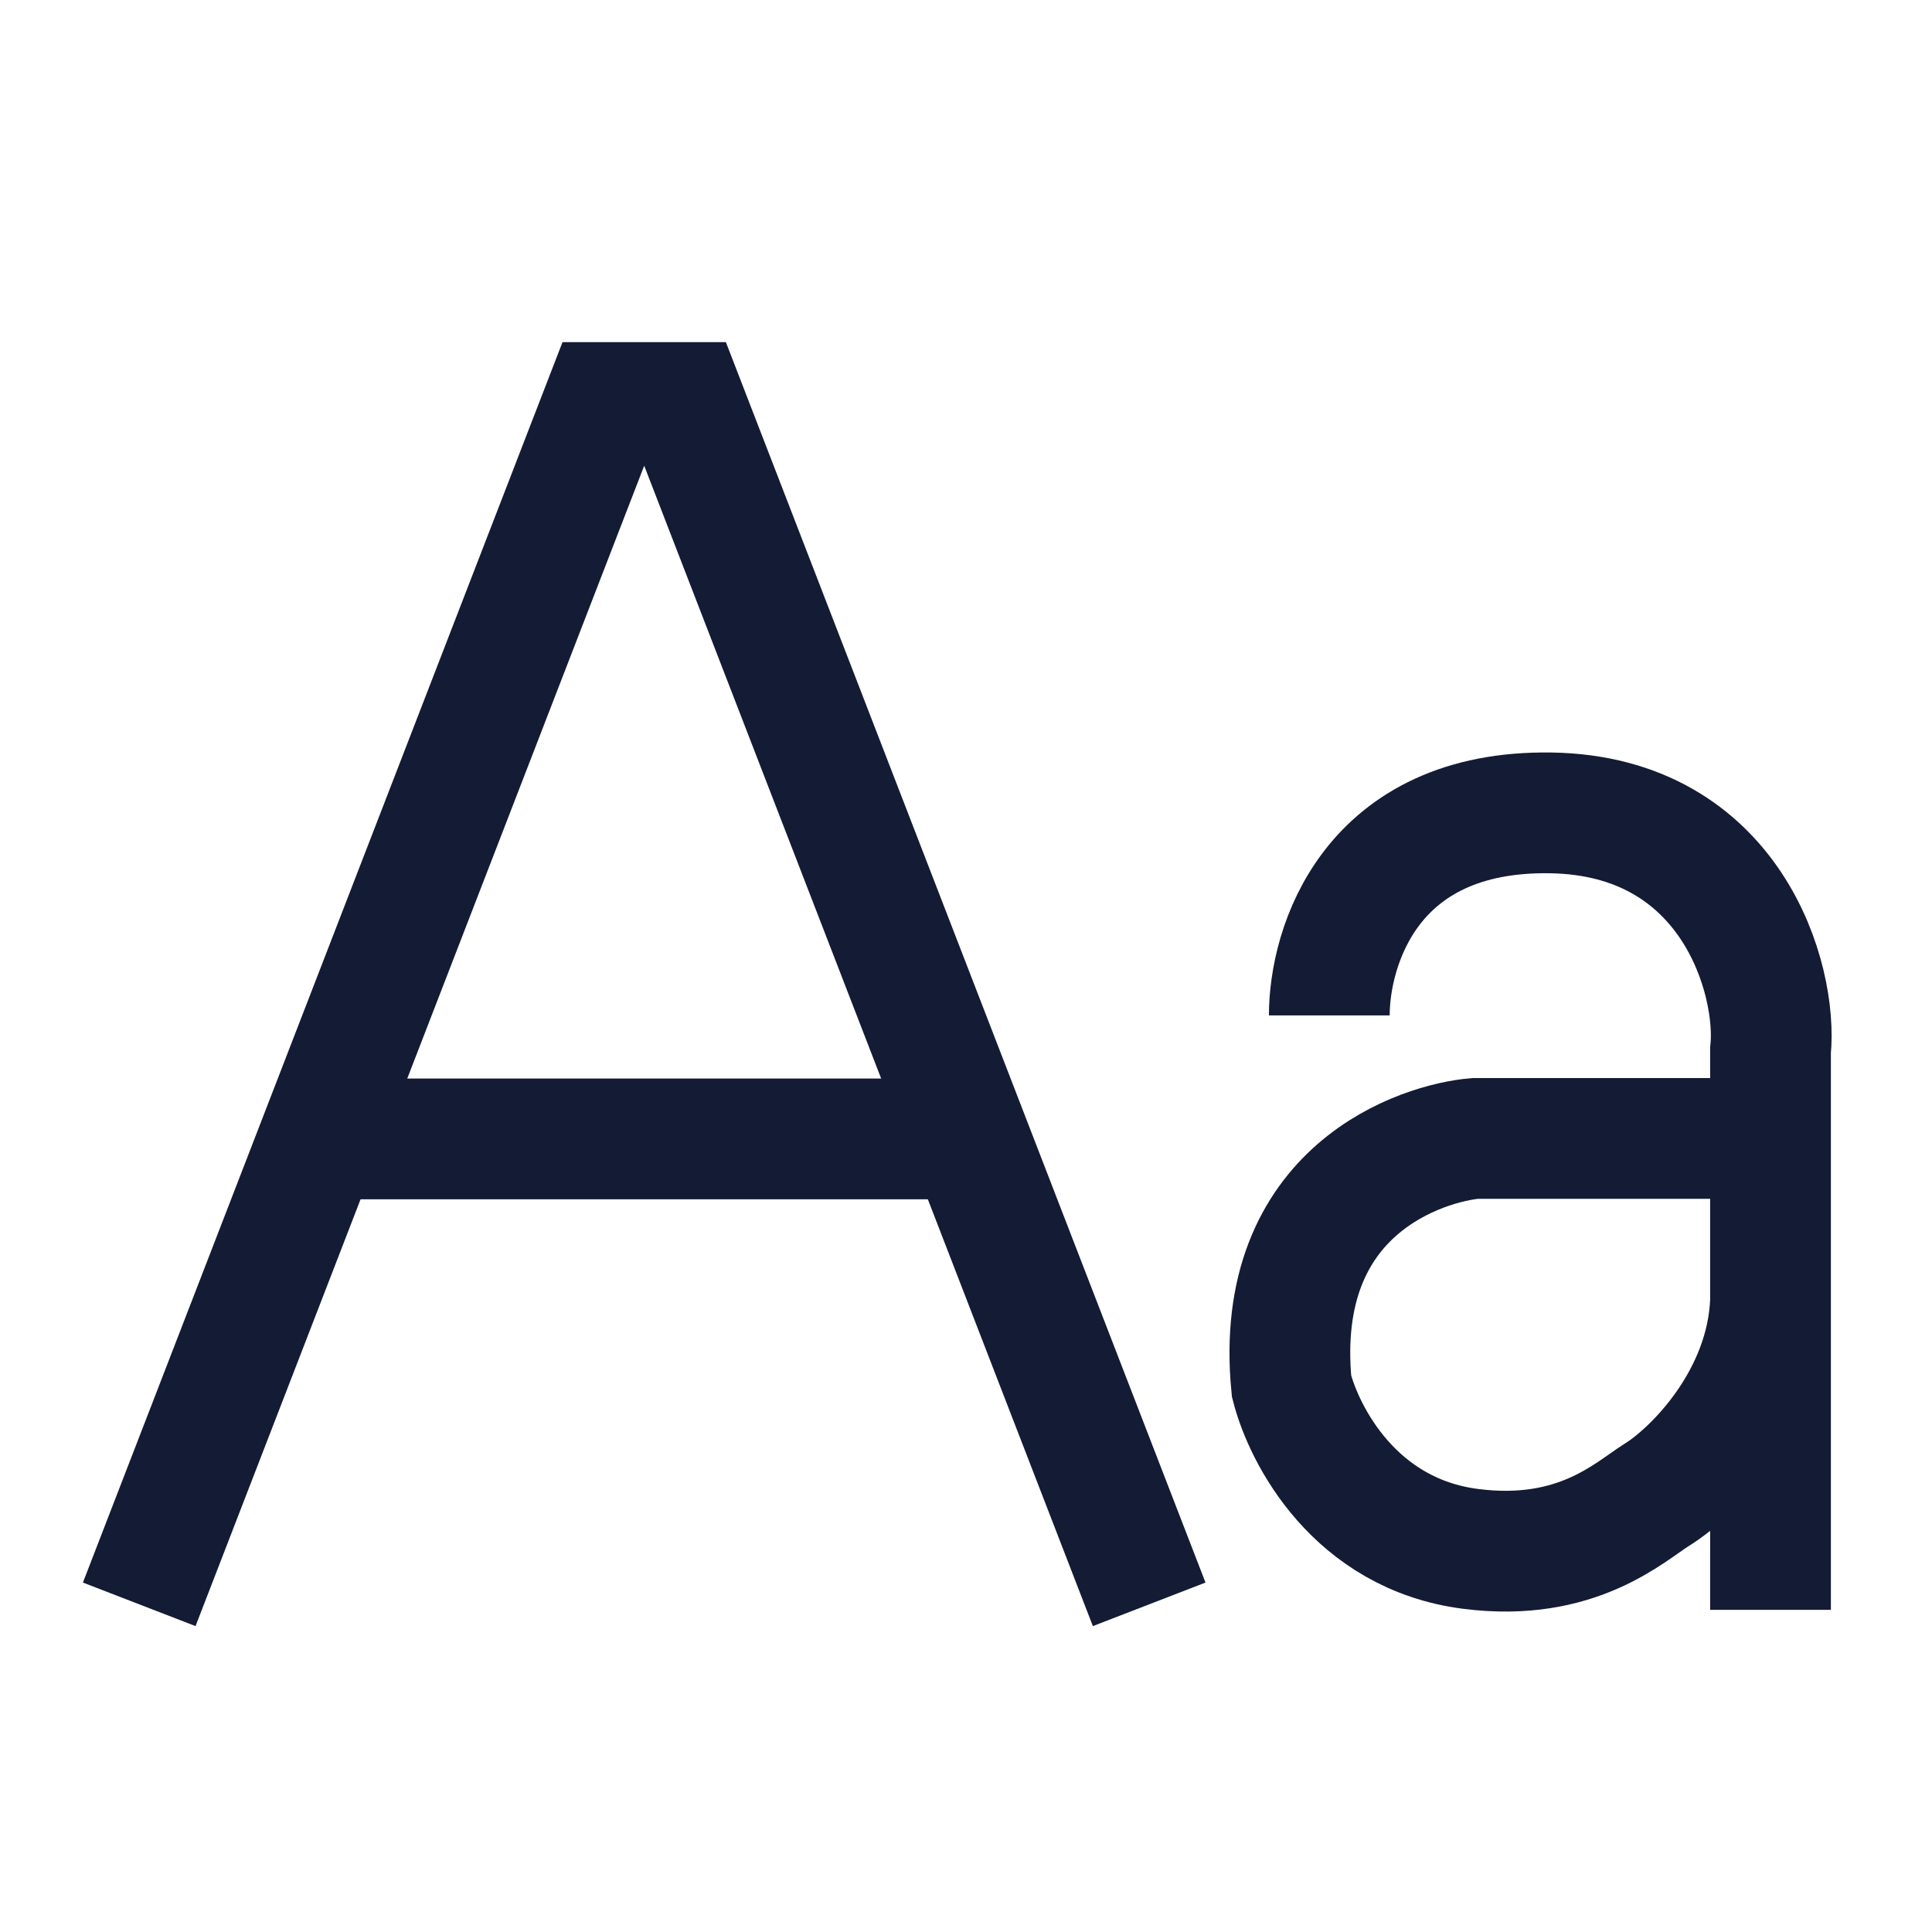 <svg width="24" height="24" viewBox="0 0 24 24" fill="none" xmlns="http://www.w3.org/2000/svg">
<path d="M14.005 19.23L8.503 5H7.502L2 19.23" stroke="#141B34" stroke-width="1.5" stroke-linecap="square"/>
<path d="M4 14.148H12.003" stroke="#141B34" stroke-width="1.5"/>
<path d="M16.513 12.614C16.513 11.76 17.021 10.062 19.266 10.098C21.511 10.134 22.085 12.169 21.994 13.051V14.142M21.994 14.142H18.324C17.69 14.197 15.805 14.763 16.044 17.22C16.201 17.834 16.834 19.058 18.27 19.241C19.59 19.41 20.246 18.778 20.583 18.568C21.051 18.277 21.949 17.366 21.994 16.16M21.994 14.142V16.16M21.994 16.16V19.998" stroke="#141B34" stroke-width="1.5"/>
</svg>
